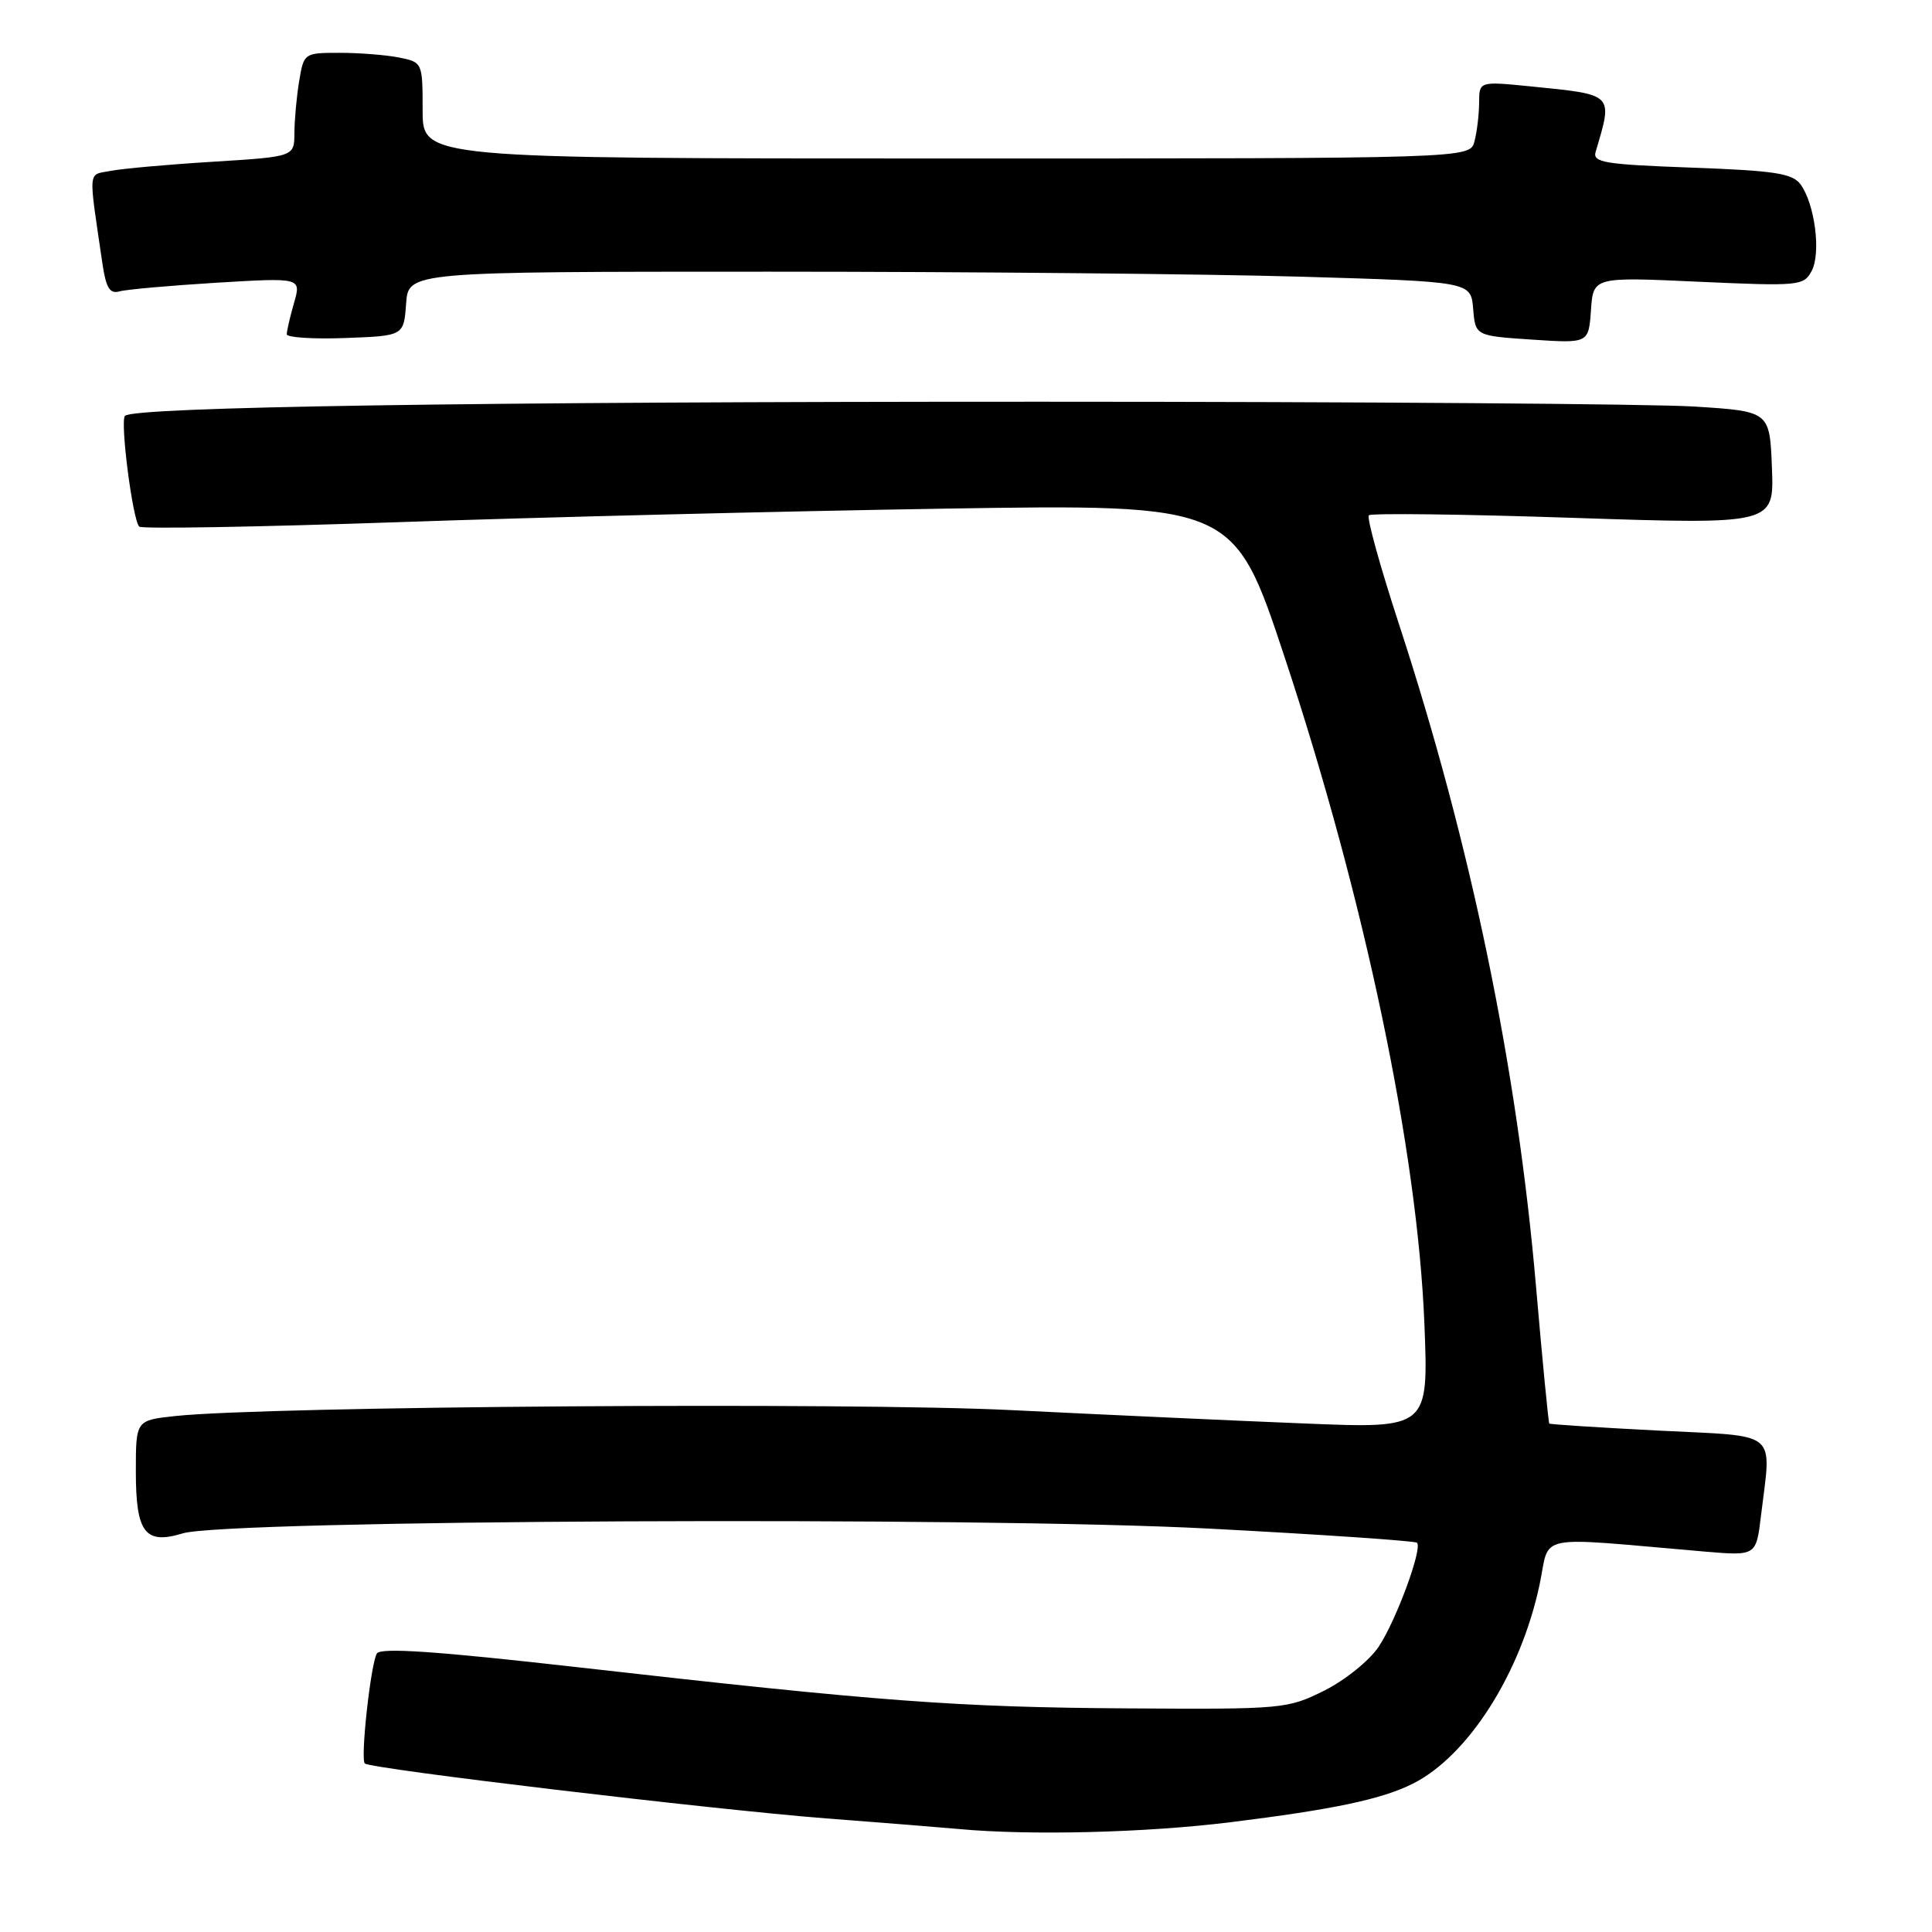 <?xml version="1.0" encoding="UTF-8" standalone="no"?>
<!DOCTYPE svg PUBLIC "-//W3C//DTD SVG 1.1//EN" "http://www.w3.org/Graphics/SVG/1.1/DTD/svg11.dtd" >
<svg xmlns="http://www.w3.org/2000/svg" xmlns:xlink="http://www.w3.org/1999/xlink" version="1.1" viewBox="0 0 256 256">
 <g >
 <path fill="currentColor"
d=" M 162.99 241.46 C 176.67 239.77 183.10 238.41 187.20 236.35 C 194.53 232.68 201.51 221.72 204.00 209.98 C 205.46 203.10 202.88 203.62 225.85 205.59 C 232.70 206.17 232.70 206.17 233.34 200.84 C 234.72 189.36 235.95 190.38 219.75 189.56 C 211.91 189.16 205.41 188.74 205.29 188.63 C 205.18 188.51 204.38 180.34 203.53 170.46 C 201.02 141.39 194.92 111.93 185.38 82.73 C 182.88 75.09 181.08 68.59 181.38 68.28 C 181.69 67.98 193.89 68.13 208.51 68.62 C 235.08 69.50 235.08 69.50 234.79 62.00 C 234.50 54.50 234.50 54.50 224.50 53.87 C 219.00 53.52 180.07 53.23 138.00 53.23 C 62.78 53.22 17.74 53.92 16.56 55.10 C 15.89 55.78 17.57 68.91 18.45 69.78 C 18.76 70.10 34.20 69.83 52.76 69.19 C 71.32 68.54 103.82 67.74 125.00 67.40 C 163.50 66.79 163.50 66.79 170.24 87.14 C 180.84 119.16 187.82 152.47 188.74 175.40 C 189.29 189.29 189.29 189.29 172.90 188.62 C 163.88 188.26 146.41 187.46 134.08 186.85 C 112.56 185.78 35.43 186.33 23.25 187.63 C 18.00 188.19 18.00 188.19 18.00 194.97 C 18.00 203.10 19.21 204.70 24.21 203.18 C 30.06 201.39 129.62 200.93 160.26 202.55 C 175.14 203.33 187.51 204.18 187.76 204.42 C 188.51 205.18 185.01 214.69 182.69 218.19 C 181.48 220.01 178.25 222.62 175.50 224.00 C 170.61 226.44 170.03 226.50 149.50 226.37 C 126.87 226.23 116.61 225.47 76.57 220.92 C 57.89 218.80 50.44 218.29 49.94 219.09 C 49.13 220.41 47.73 233.07 48.34 233.67 C 49.04 234.38 94.63 239.80 109.50 240.95 C 117.20 241.54 125.08 242.17 127.00 242.35 C 136.40 243.23 151.79 242.85 162.99 241.46 Z  M 225.04 37.33 C 238.38 37.93 239.00 37.88 240.05 35.91 C 241.32 33.54 240.48 27.04 238.58 24.43 C 237.50 22.97 235.16 22.61 224.12 22.21 C 212.59 21.79 211.01 21.53 211.43 20.12 C 213.73 12.34 213.96 12.57 202.75 11.44 C 196.00 10.77 196.00 10.77 195.99 13.63 C 195.98 15.21 195.70 17.51 195.37 18.75 C 194.77 21.00 194.77 21.00 125.38 21.00 C 56.00 21.00 56.00 21.00 56.00 14.63 C 56.00 8.28 55.98 8.25 52.87 7.62 C 51.16 7.28 47.62 7.00 45.01 7.00 C 40.30 7.00 40.26 7.03 39.64 10.75 C 39.30 12.81 39.02 15.91 39.01 17.63 C 39.00 20.76 39.00 20.76 28.25 21.43 C 22.34 21.79 16.23 22.34 14.68 22.64 C 11.59 23.24 11.69 22.09 13.59 35.04 C 14.06 38.17 14.56 38.97 15.84 38.61 C 16.75 38.35 22.54 37.84 28.71 37.46 C 39.92 36.79 39.92 36.79 38.96 40.14 C 38.43 41.98 38.00 43.85 38.00 44.29 C 38.00 44.72 41.49 44.95 45.75 44.79 C 53.50 44.50 53.50 44.50 53.81 40.25 C 54.11 36.00 54.11 36.00 101.90 36.00 C 128.18 36.00 159.85 36.30 172.29 36.66 C 194.90 37.32 194.90 37.32 195.20 40.91 C 195.50 44.50 195.50 44.50 203.00 45.00 C 210.50 45.50 210.50 45.50 210.81 41.10 C 211.12 36.69 211.12 36.69 225.04 37.33 Z "/>
</g>
</svg>